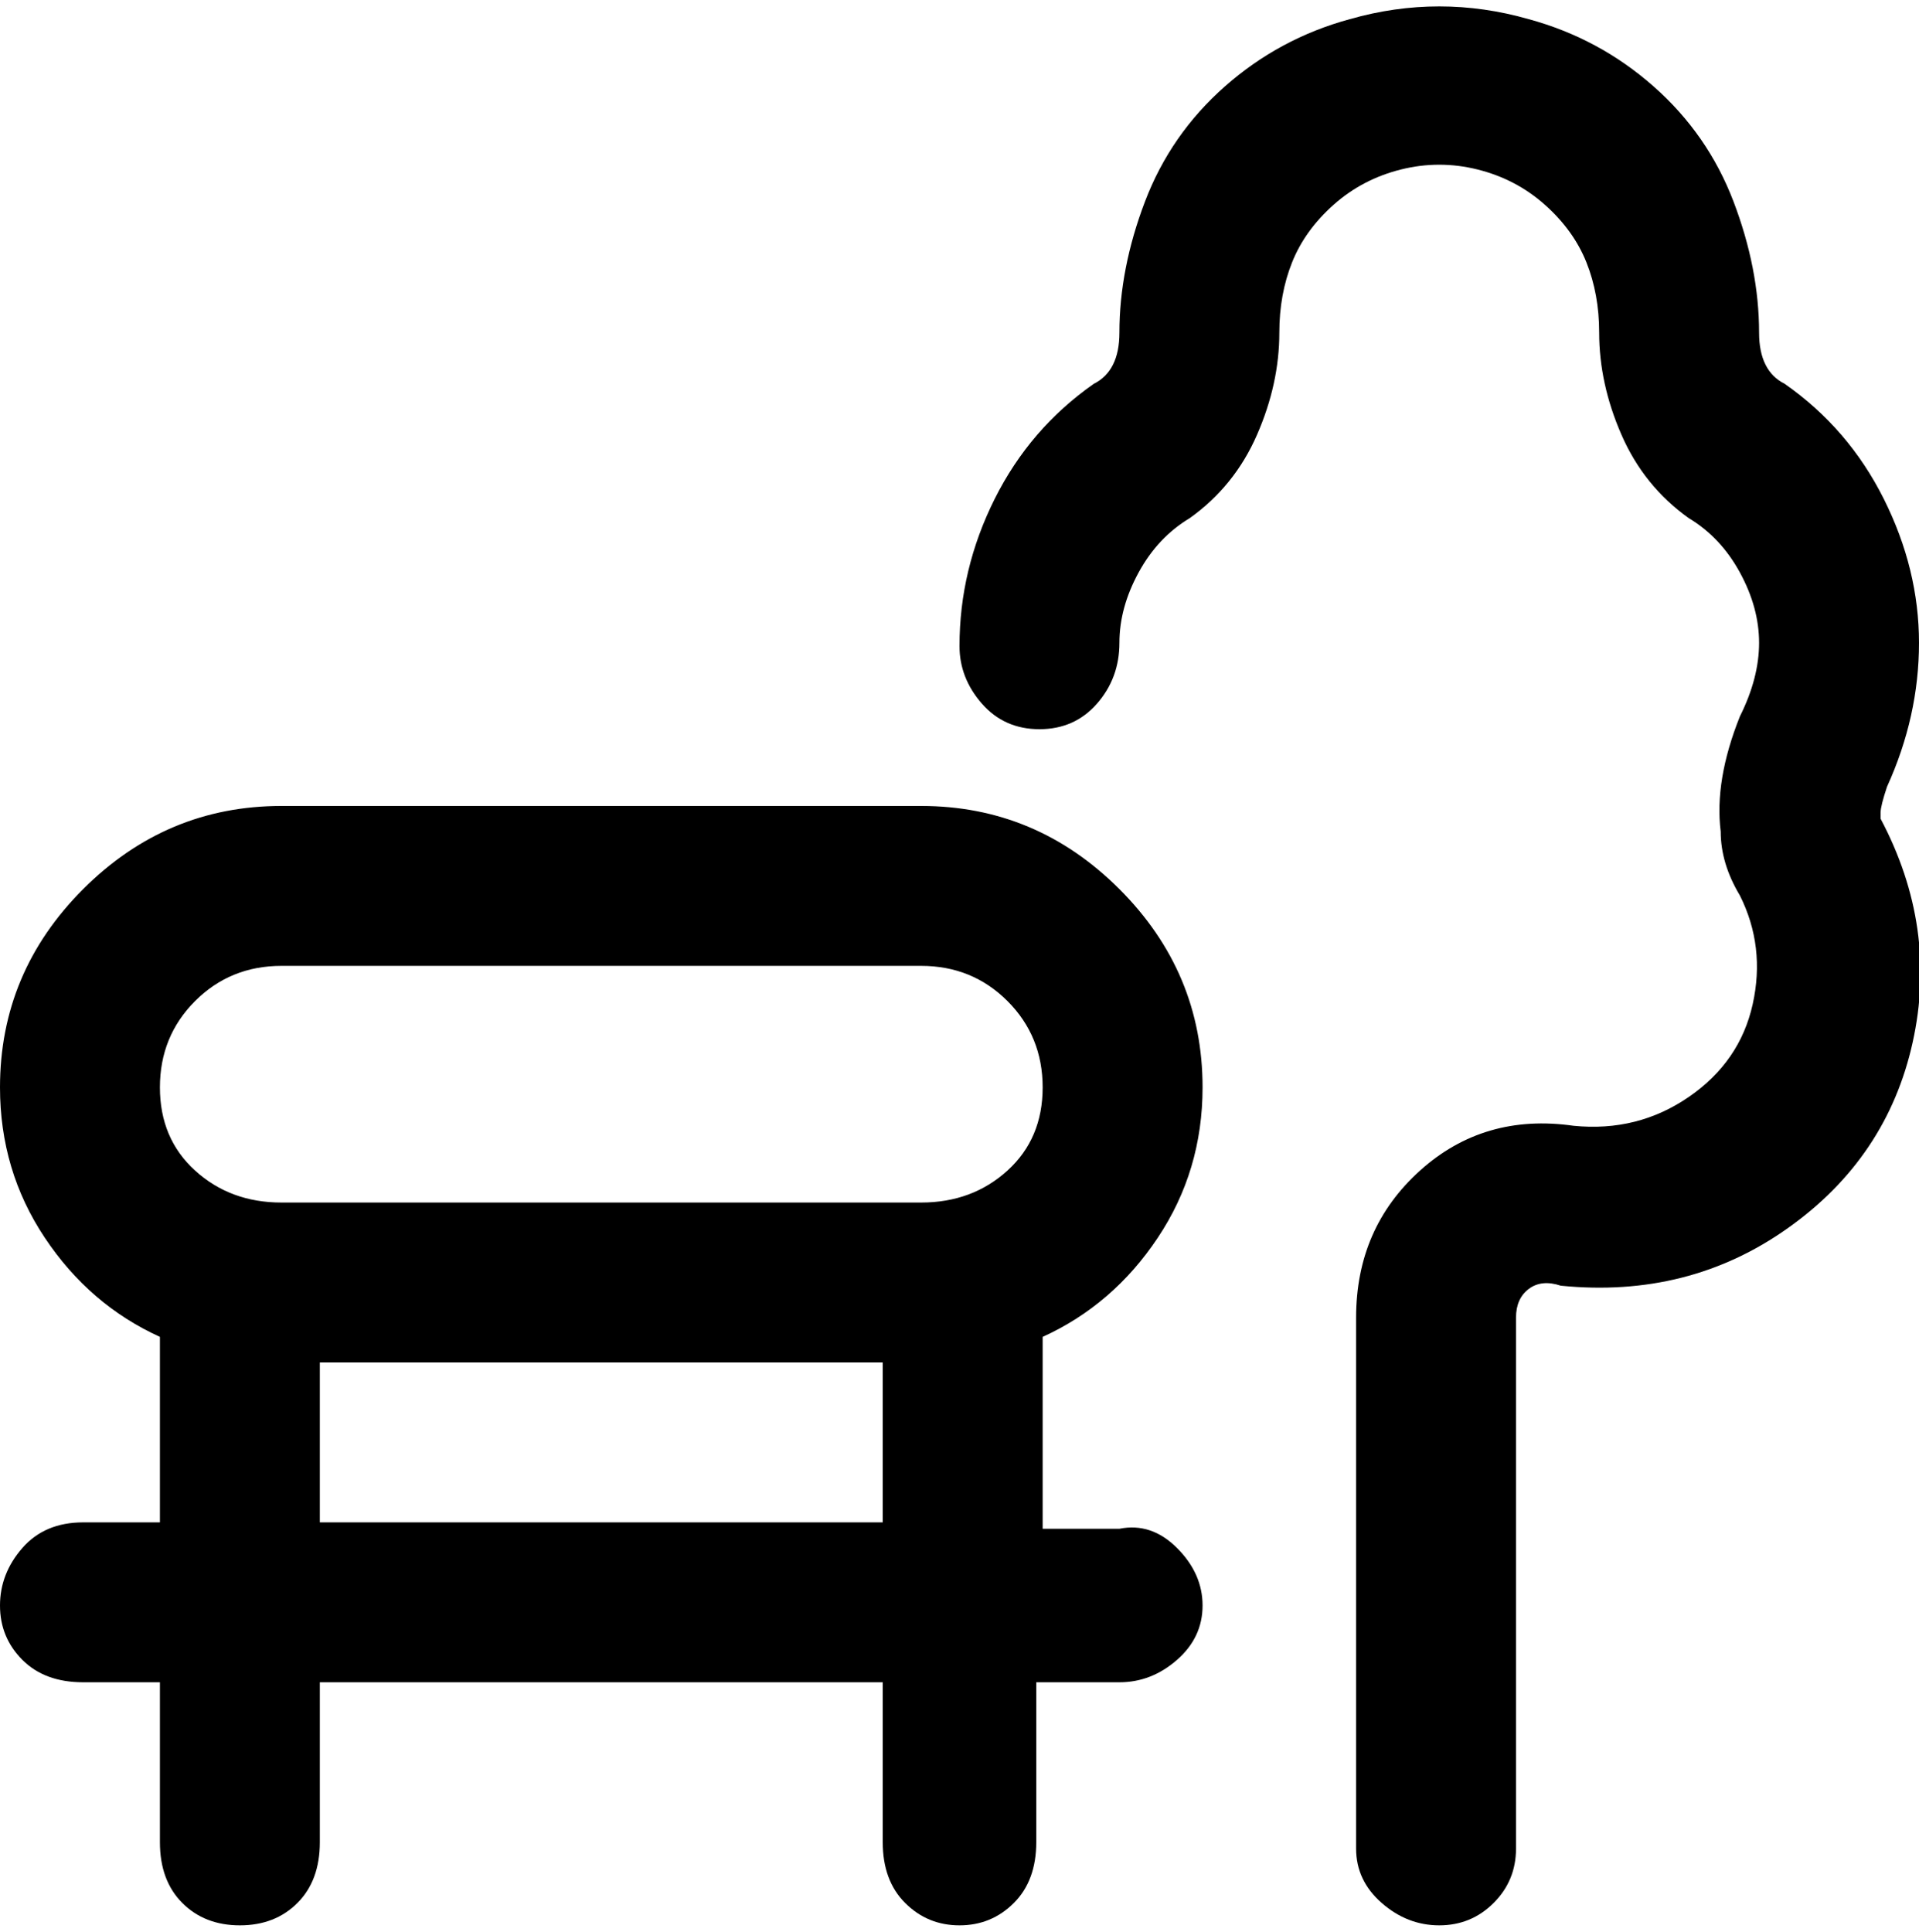 <svg viewBox="0 0 300 302.001" xmlns="http://www.w3.org/2000/svg"><path d="M188 170q0-18-13-31t-31-13H44q-18 0-31 13T0 170q0 13 7 23.5T25 209v29H13q-6 0-9.5 4T0 251q0 5 3.5 8.5T13 263h12v25q0 6 3.5 9.5t9 3.5q5.5 0 9-3.5T50 288v-25h88v25q0 6 3.5 9.5t8.5 3.5q5 0 8.5-3.5t3.5-9.5v-25h13q5 0 9-3.5t4-8.5q0-5-4-9t-9-3h-12v-30q11-5 18-15.5t7-23.5zM44 151h100q8 0 13.5 5.5T163 170q0 8-5.5 13t-13.5 5H44q-8 0-13.5-5T25 170q0-8 5.5-13.5T44 151zm6 87v-25h88v25H50zm244-110q9 17 5 35t-19.5 29q-15.5 11-35.5 9-3-1-5 .5t-2 4.5v83q0 5-3.5 8.5T225 301q-5 0-9-3.5t-4-8.5v-83q0-14 10-23t24-7q10 1 18-4.5t10-14.5q2-9-2-17-3-5-3-10-1-8 3-18 3-6 3-11.5t-3-11q-3-5.5-8-8.5-7-5-10.5-13T250 52q0-6-2-11t-6.5-9q-4.5-4-10.5-5.5t-12 0q-6 1.5-10.5 5.5t-6.5 9q-2 5-2 11 0 8-3.5 16T186 81q-5 3-8 8.5t-3 11q0 5.5-3.5 9.5t-9 4q-5.5 0-9-4t-3.5-9q0-12 5.5-23T171 60q4-2 4-8 0-10 4-20.5t12.5-18Q200 6 211 3q14-4 28 0 11 3 19.5 10.5t12.5 18q4 10.5 4 20.5 0 6 4 8 10 7 15.5 18t5.5 22.5q0 11.5-5 22.5-1 3-1 4v1z"/></svg>